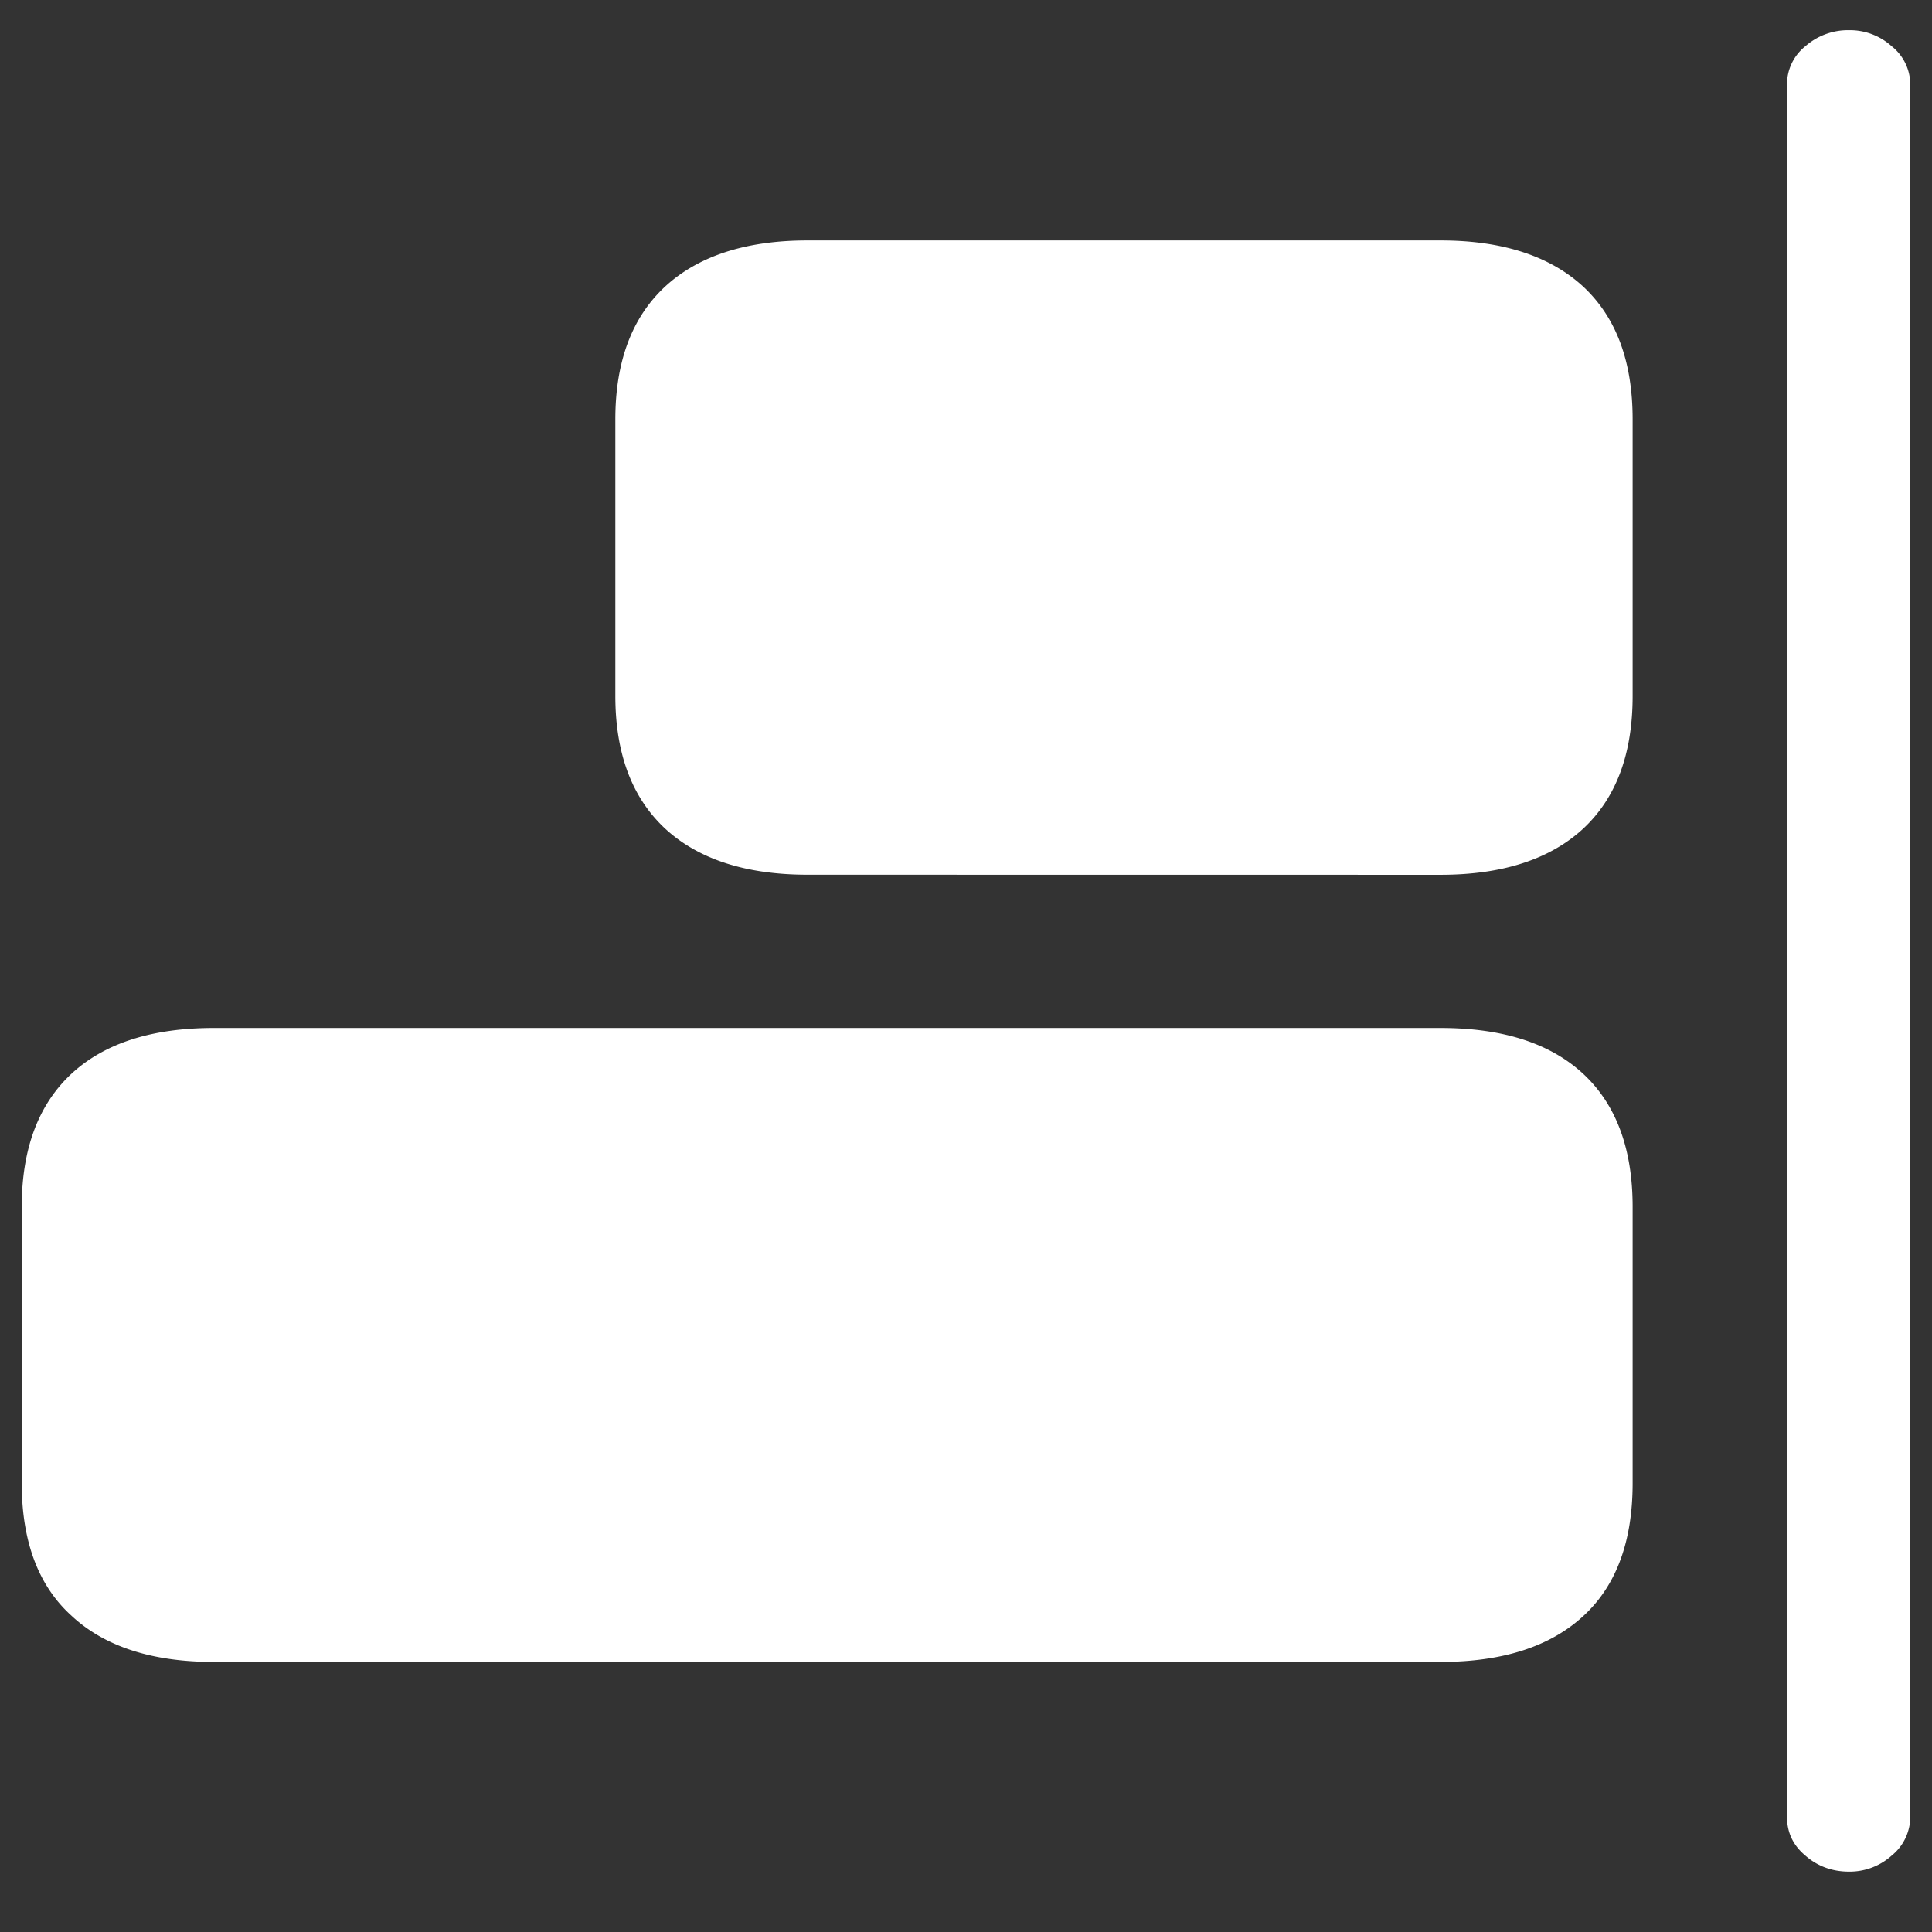 <svg xmlns="http://www.w3.org/2000/svg" width="24" height="24"><rect width="100%" height="100%" fill="#333333" stroke="none"/><path style="stroke:none;fill-rule:nonzero;fill:#fff;fill-opacity:1" d="M22.969 23.25a.781.781 0 0 0 .531-.2.619.619 0 0 0 .23-.48V1.055a.607.607 0 0 0-.23-.48.774.774 0 0 0-.531-.2.804.804 0 0 0-.543.2.603.603 0 0 0-.227.48V22.57c0 .192.074.352.227.48.152.134.336.2.543.2Zm-5.074-12.383c.773 0 1.363-.195 1.773-.574.41-.383.613-.93.613-1.648V5.21c0-.719-.203-1.266-.613-1.649-.41-.378-1-.574-1.773-.574H10.03c-.77 0-1.36.196-1.77.575-.41.382-.616.93-.616 1.648v3.434c0 .718.207 1.265.617 1.648.41.379 1 .574 1.77.574Zm0 9.778c.773 0 1.363-.192 1.773-.57.41-.376.613-.927.613-1.65v-3.433c0-.719-.203-1.27-.613-1.652-.41-.38-1-.57-1.773-.57H2.656c-.77 0-1.36.19-1.77.57-.41.383-.616.933-.616 1.652v3.434c0 .722.207 1.273.617 1.644.41.383 1 .575 1.77.575Zm0 0"/></svg>